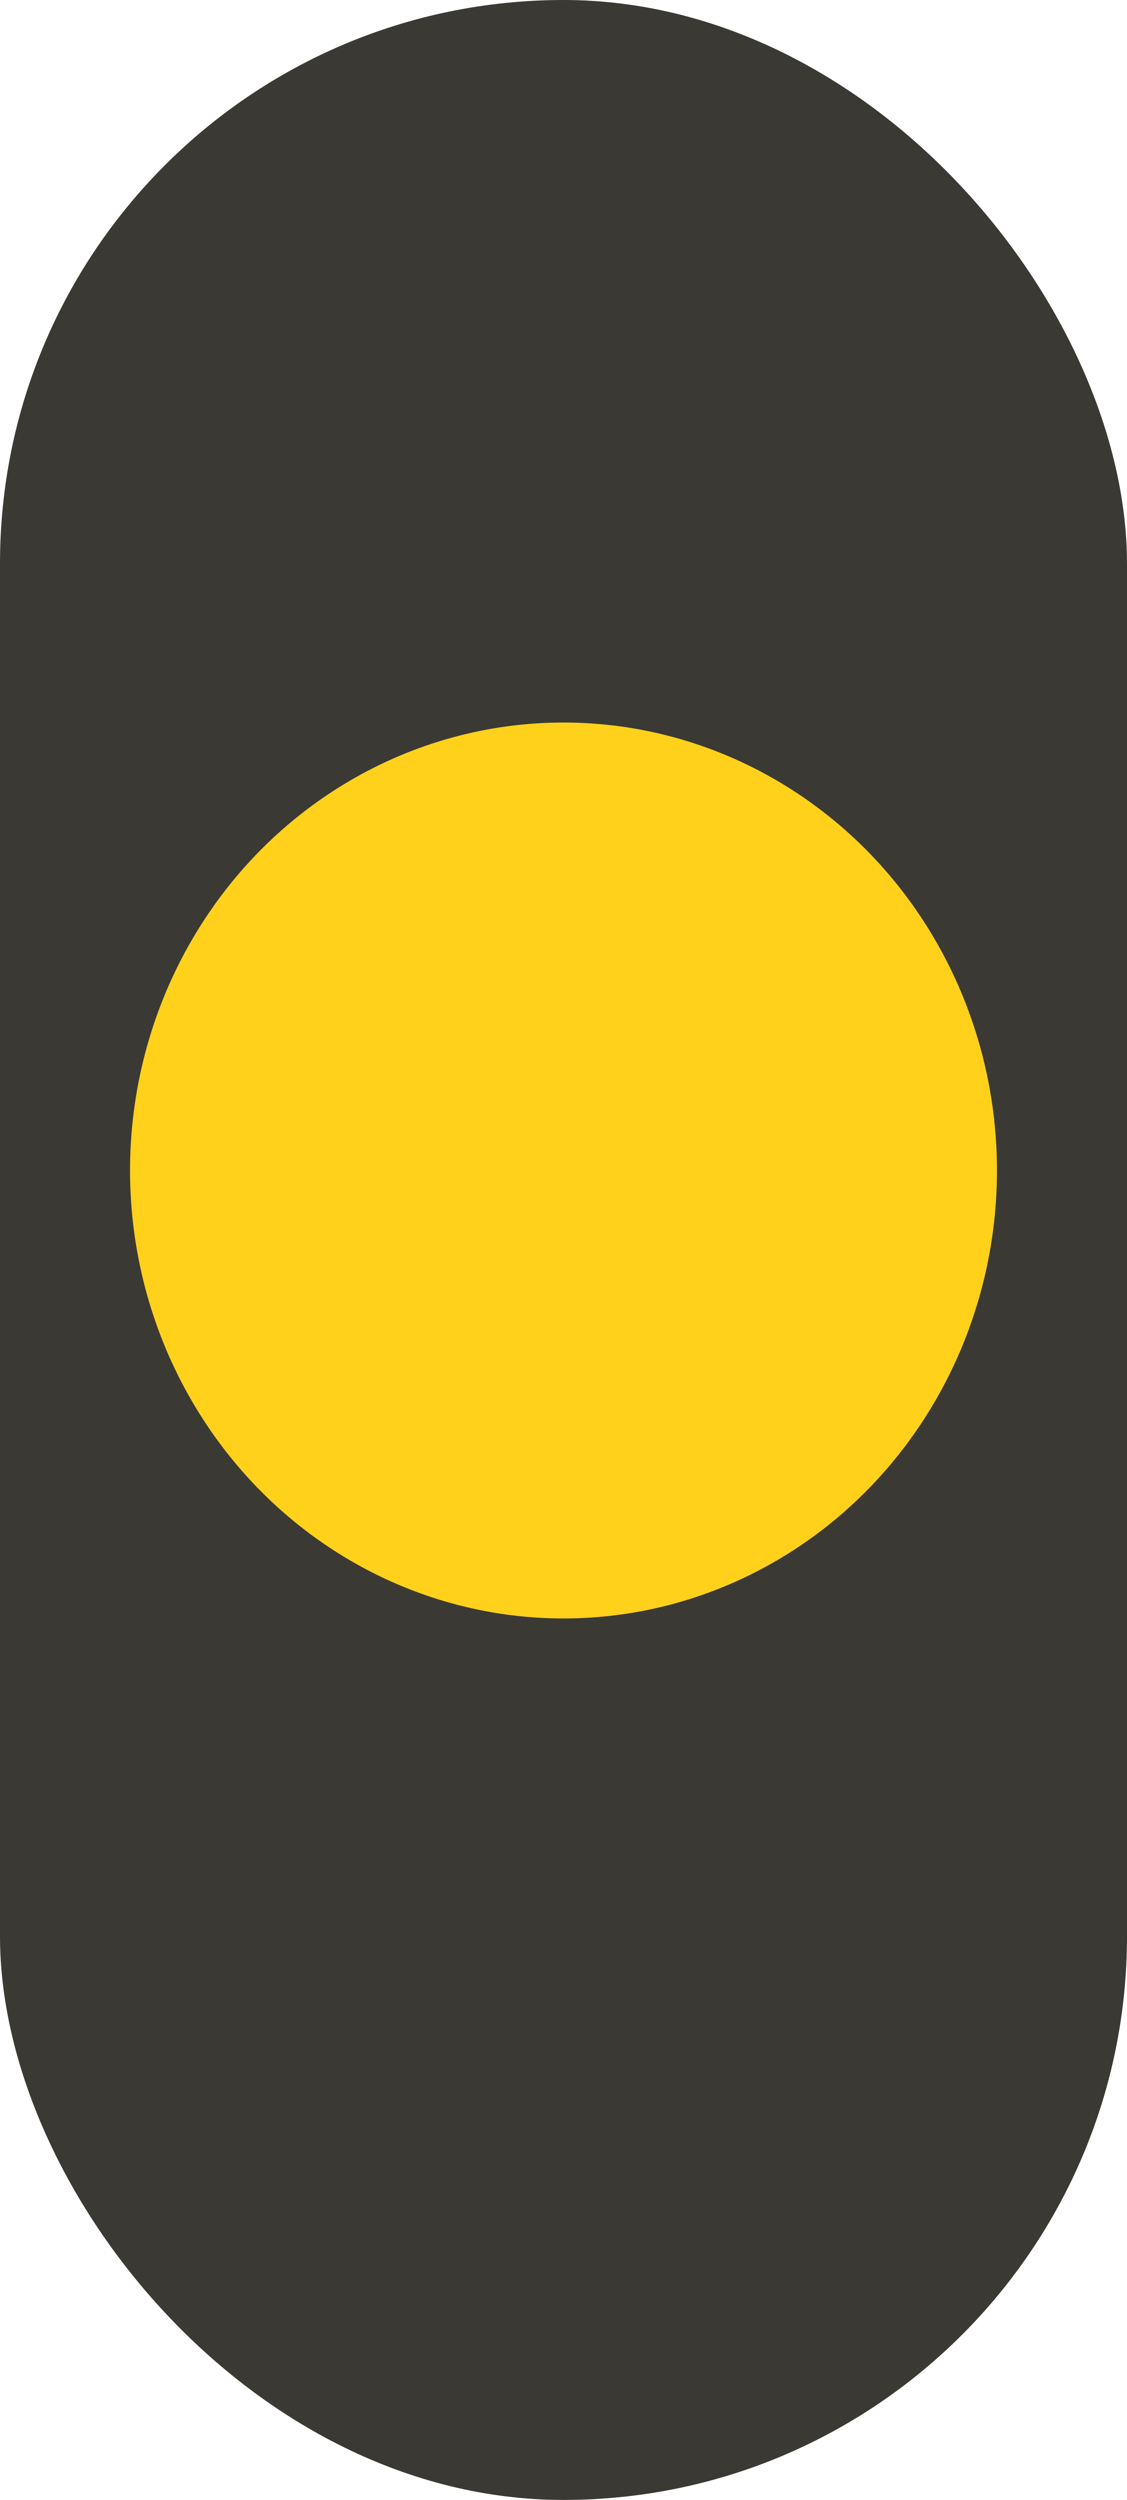 <svg width="78" height="173" viewBox="0 0 78 173" fill="none" xmlns="http://www.w3.org/2000/svg">
<rect width="78" height="173" rx="39" fill="#3B3934"/>
<ellipse cx="39" cy="81" rx="30" ry="31" fill="#FFD11B"/>
</svg>

